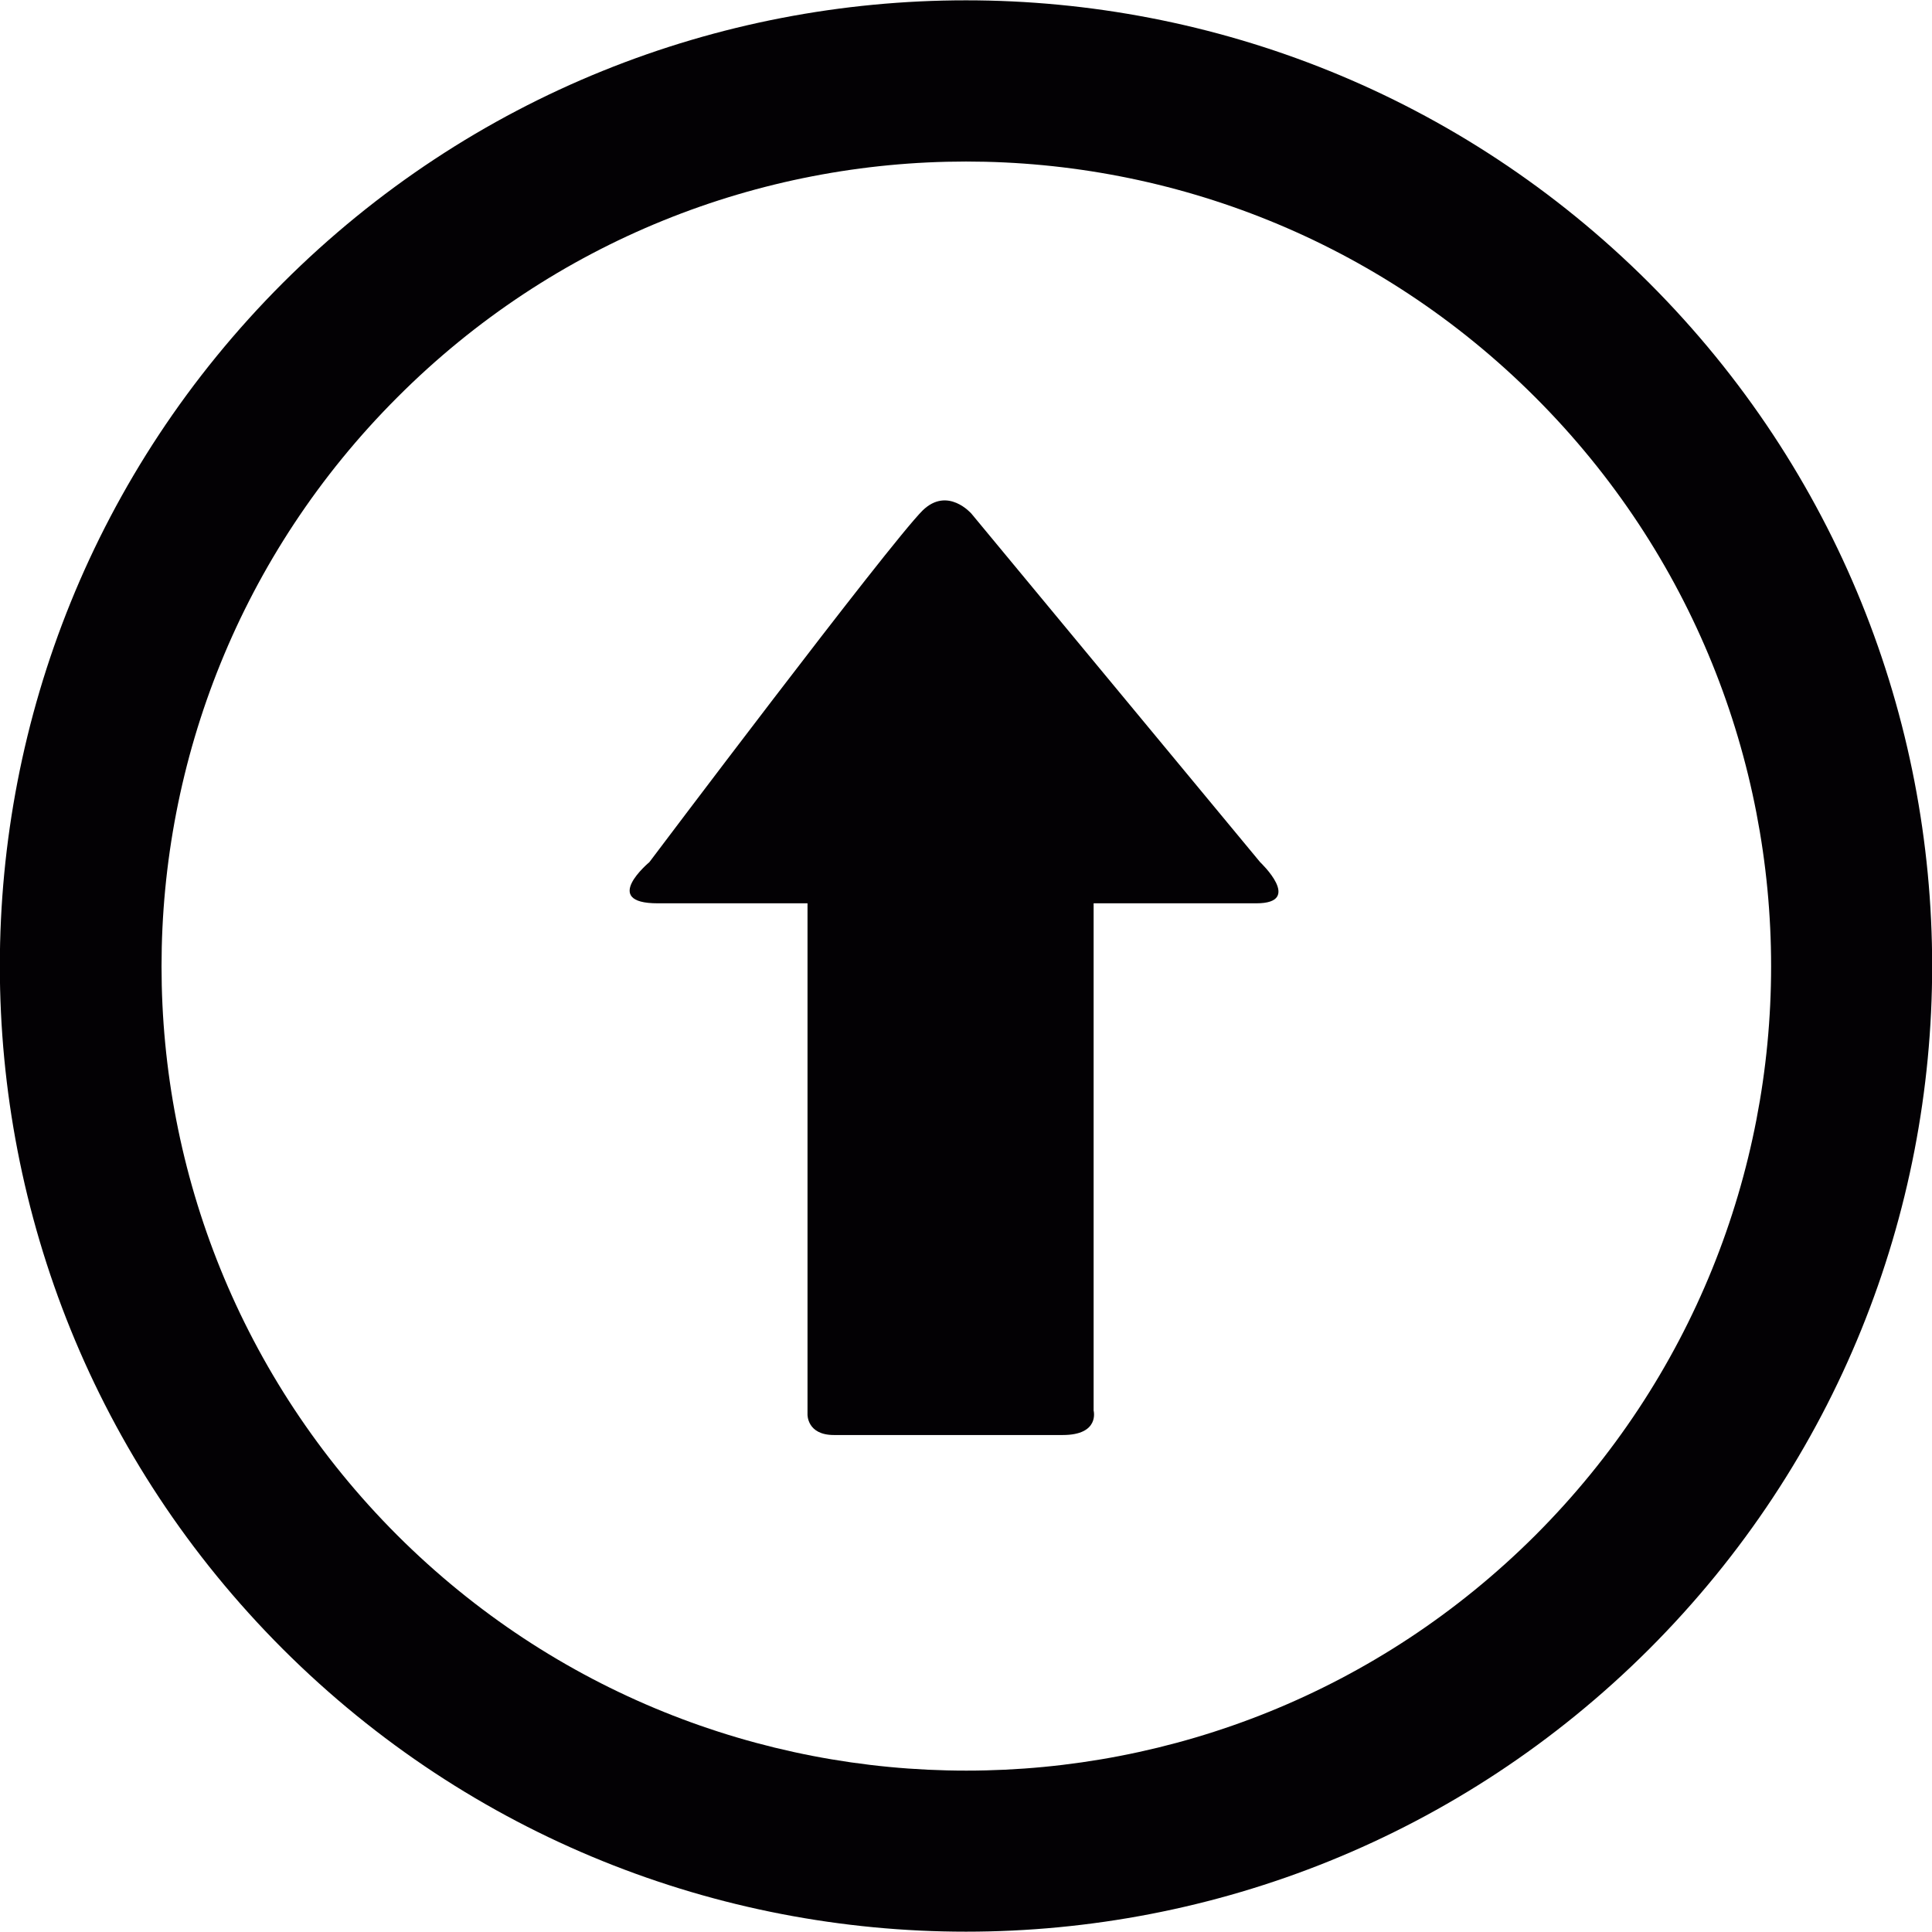 <!-- Generator: Adobe Illustrator 24.3.0, SVG Export Plug-In  --><svg version="1.1" xmlns="http://www.w3.org/2000/svg" xmlns:xlink="http://www.w3.org/1999/xlink" x="0px" y="0px" width="30.05px" height="30.05px" viewBox="0 0 30.05 30.05" style="overflow:visible;enable-background:new 0 0 30.05 30.05;" xml:space="preserve"><style type="text/css">.st0{fill:#030104;}</style><defs></defs><g><path class="st0" d="M25.65,4.4c-5.87-5.86-15.38-5.86-21.25,0c-5.87,5.87-5.87,15.38,0,21.25c5.87,5.86,15.38,5.86,21.25,0 C31.52,19.78,31.52,10.27,25.65,4.4z M6.18,23.88c-4.89-4.89-4.89-12.81,0-17.7c4.88-4.89,12.81-4.89,17.7,0 c4.89,4.89,4.89,12.81,0,17.7C18.99,28.76,11.07,28.76,6.18,23.88z"/><path class="st0" d="M15.11,7.99l4.49,5.42c0,0,0.68,0.64-0.06,0.64c-0.74,0-2.53,0-2.53,0s0,0.44,0,1.1c0,1.91,0,5.38,0,6.79 		c0,0,0.1,0.38-0.48,0.38c-0.58,0-3.14,0-3.56,0c-0.42,0-0.41-0.32-0.41-0.32c0-1.37,0-4.96,0-6.8c0-0.6,0-1.15,0-1.15 		s-1.44,0-2.33,0c-0.9,0-0.13-0.64-0.13-0.64s3.72-4.94,4.25-5.47C14.74,7.56,15.11,7.99,15.11,7.99z"/></g></svg>